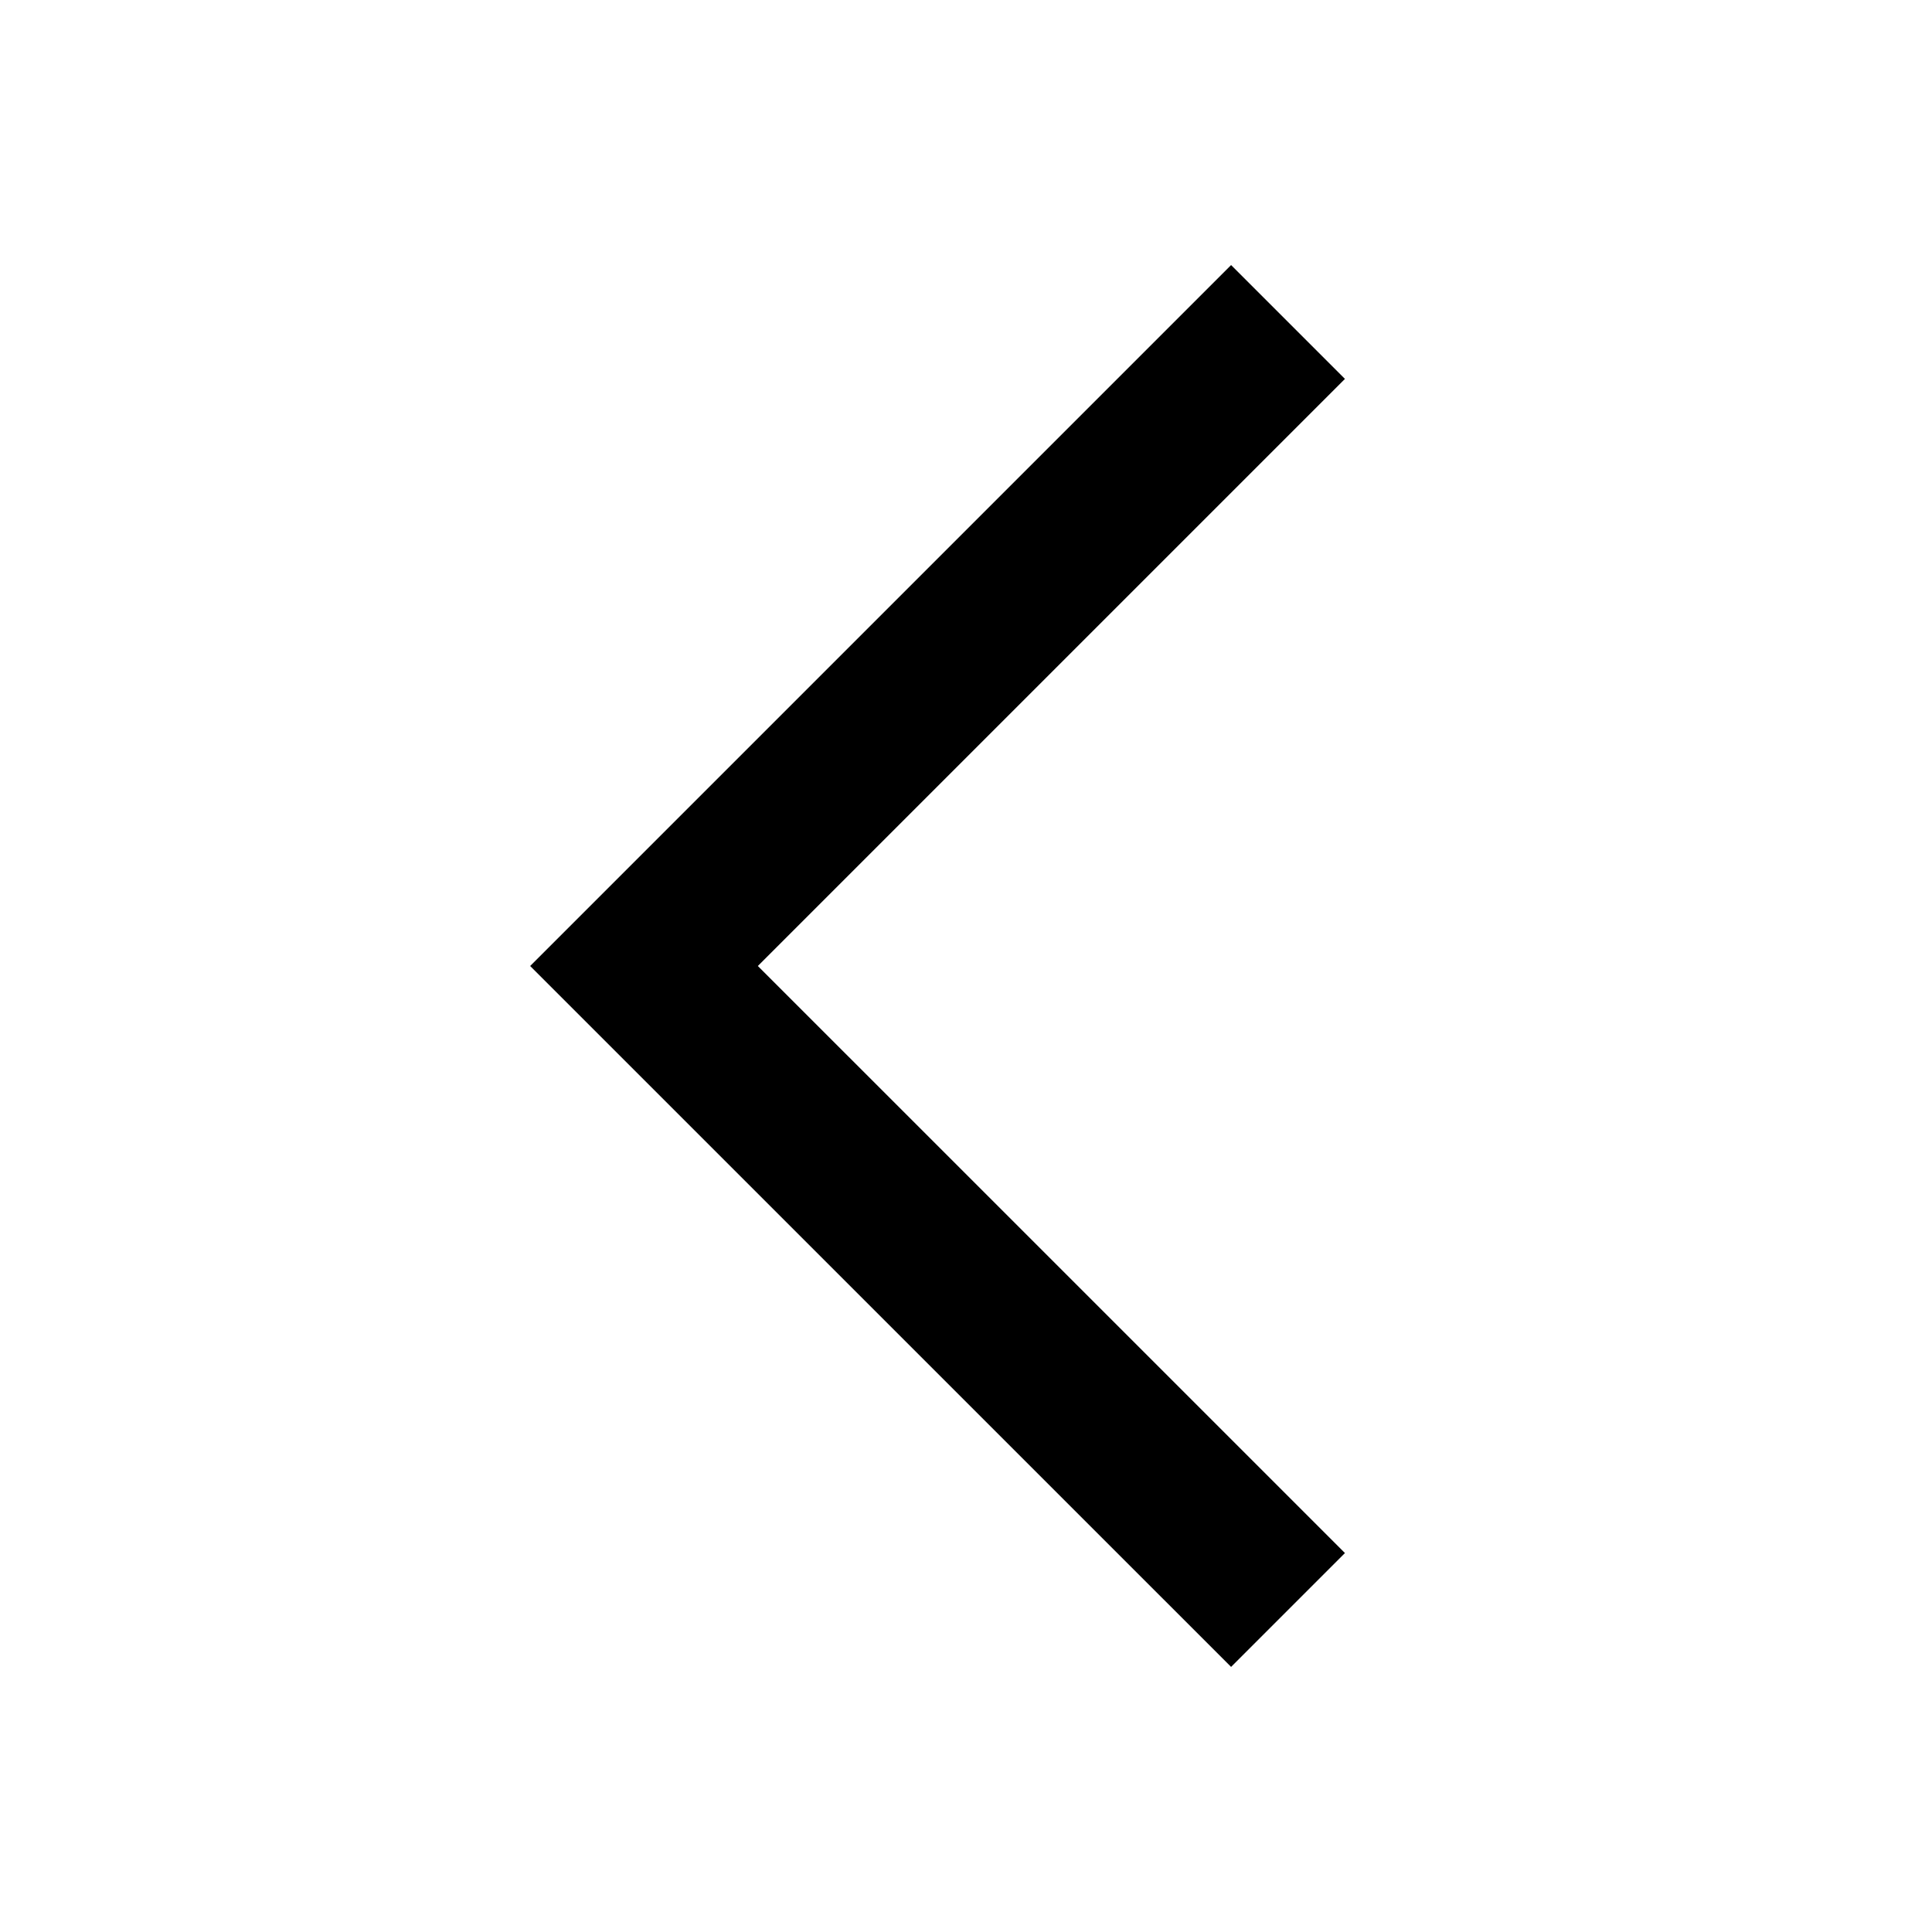 <svg width="42" height="42" viewBox="0 0 42 42" fill="none" xmlns="http://www.w3.org/2000/svg">
<g id="24 / arrows / chevron-left">
<path id="icon" fill-rule="evenodd" clip-rule="evenodd" d="M16.475 21L29.238 33.762L26.763 36.237L11.525 21L26.763 5.762L29.238 8.237L16.475 21Z" fill="black"/>
</g>
</svg>
